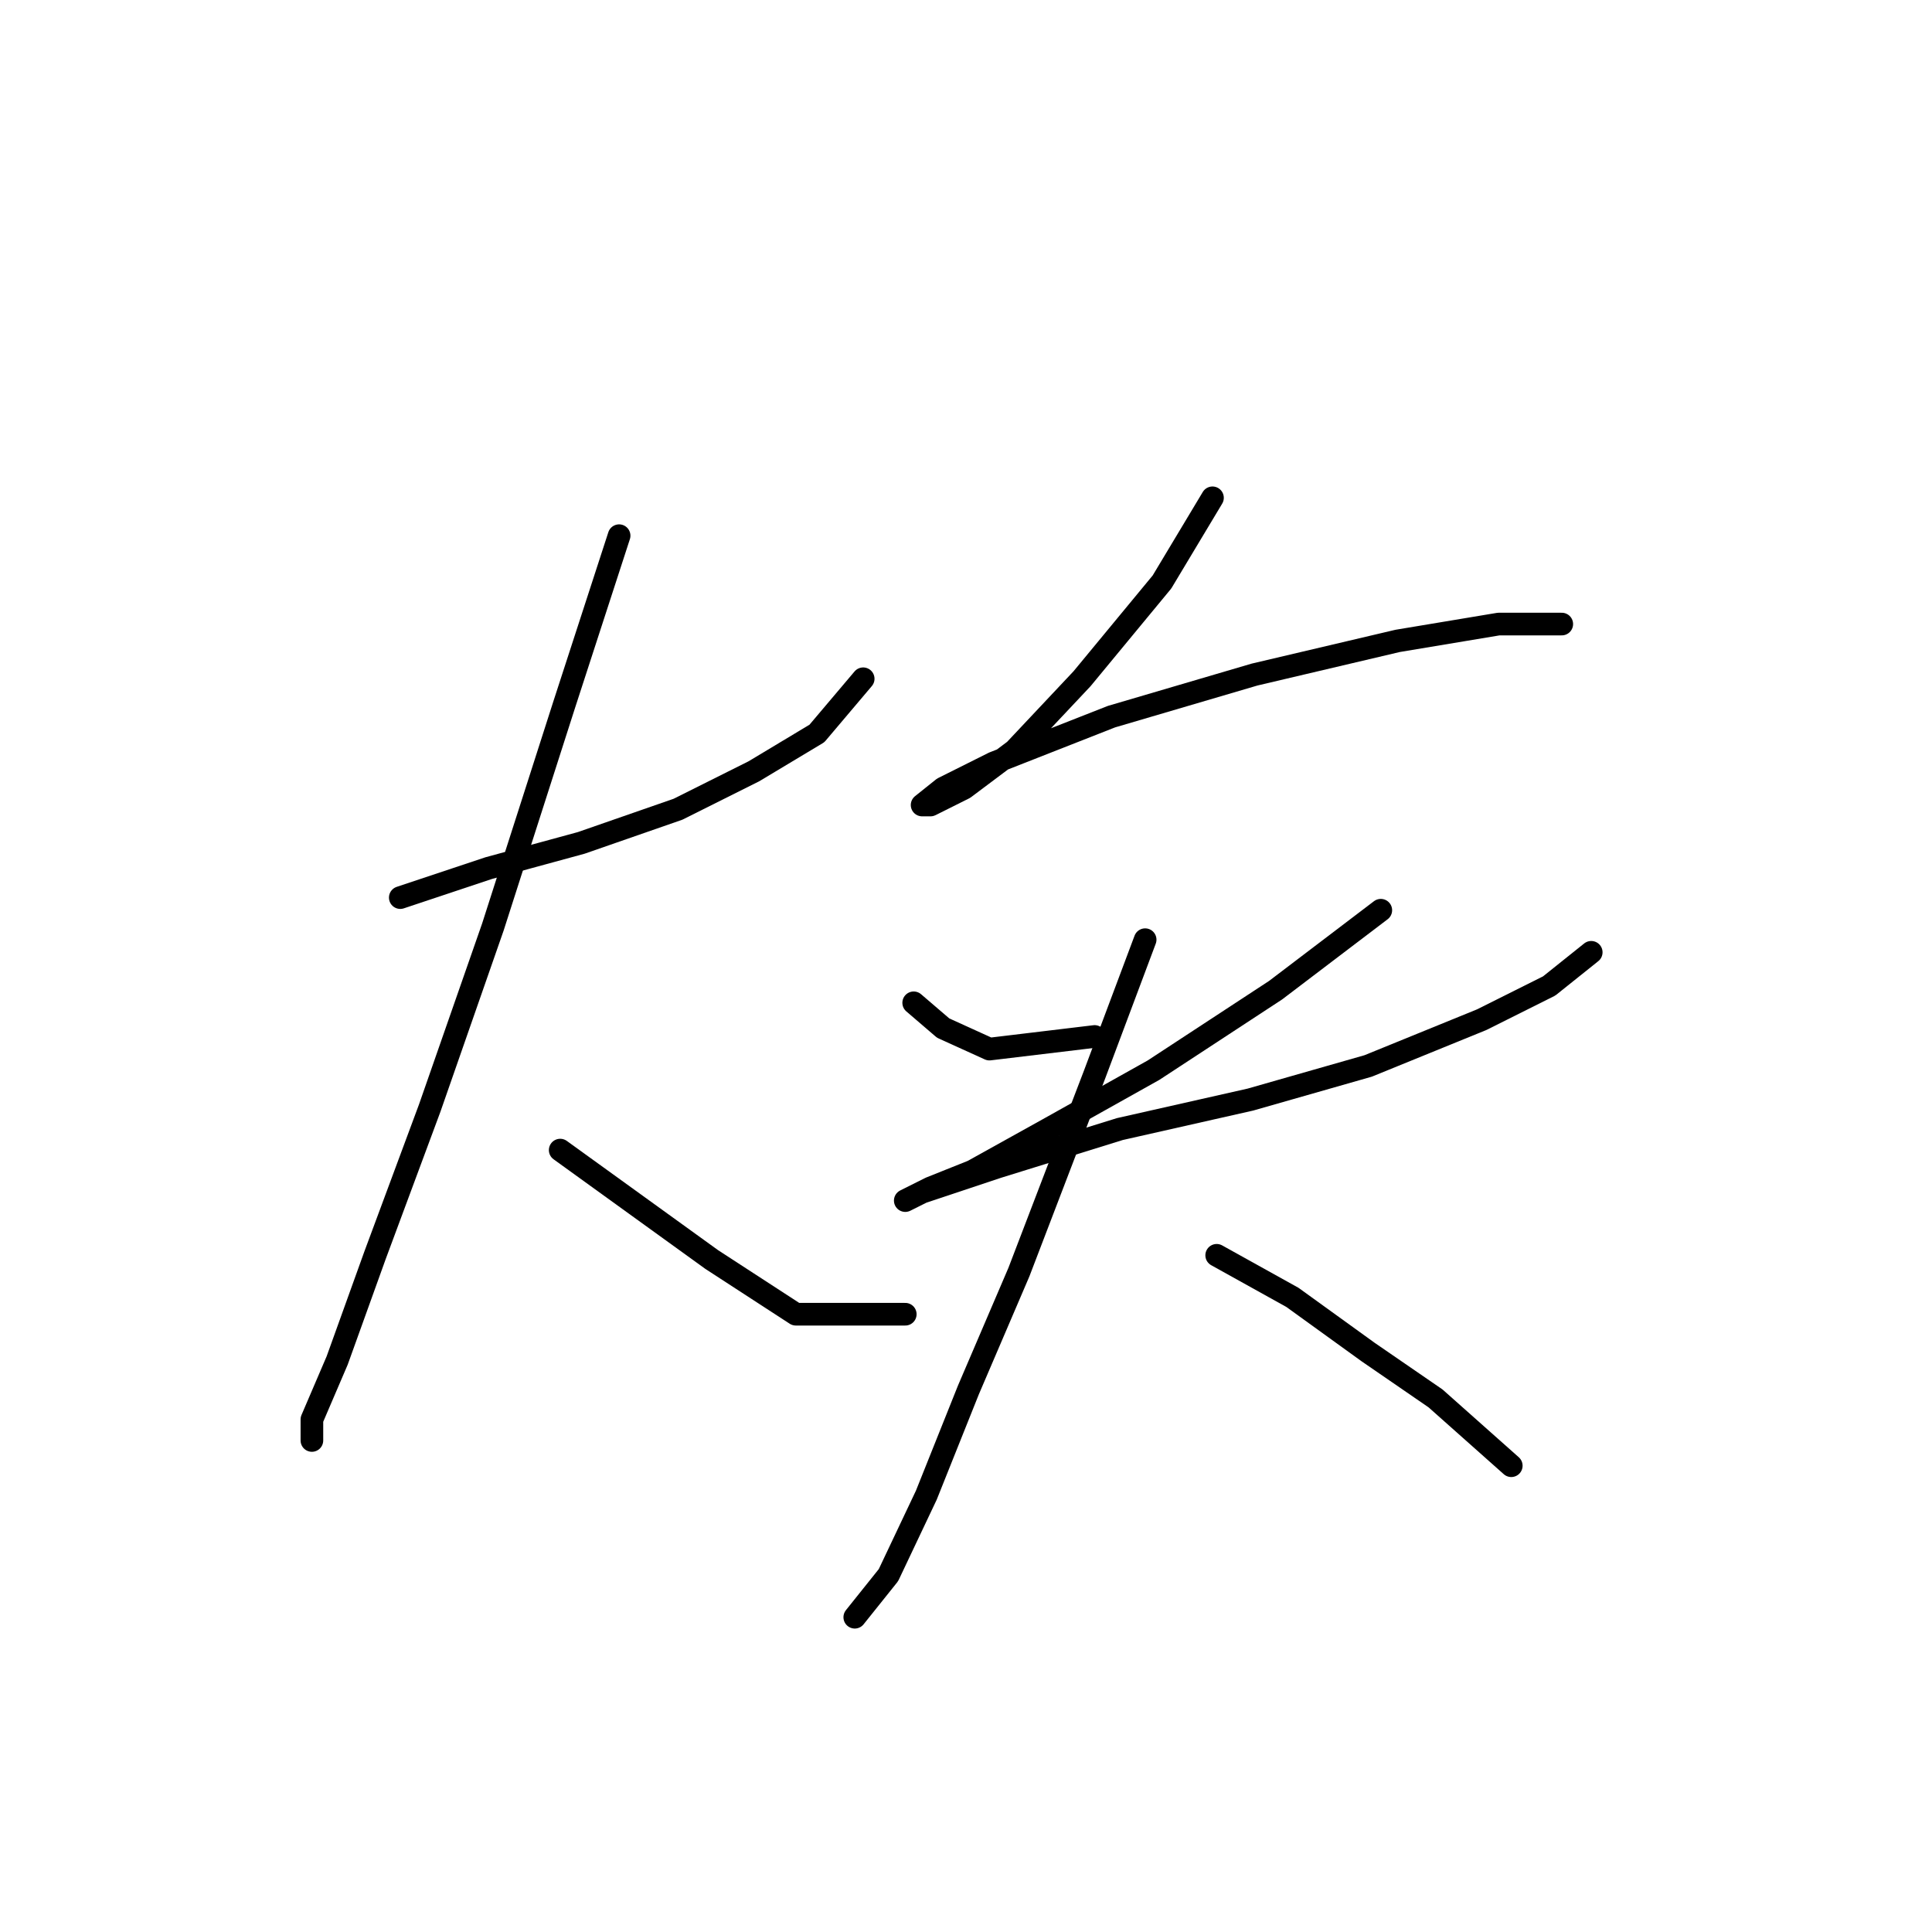 <?xml version="1.0" standalone="no"?>
    <svg width="256" height="256" xmlns="http://www.w3.org/2000/svg" version="1.1">
    <polyline stroke="black" stroke-width="3" stroke-linecap="round" fill="transparent" stroke-linejoin="round" points="53.039 118.937 64.749 115.033 77.017 111.688 89.842 107.227 99.879 102.208 108.243 97.189 114.377 89.94 114.377 89.94 " />
        <polyline stroke="black" stroke-width="3" stroke-linecap="round" fill="transparent" stroke-linejoin="round" points="82.035 70.981 74.786 93.286 65.307 122.84 56.942 146.818 49.693 166.334 44.675 180.275 41.329 188.082 41.329 190.87 41.329 190.87 " />
        <polyline stroke="black" stroke-width="3" stroke-linecap="round" fill="transparent" stroke-linejoin="round" points="74.229 152.394 84.266 159.643 94.303 166.892 105.455 174.141 119.953 174.141 119.953 174.141 " />
        <polyline stroke="black" stroke-width="3" stroke-linecap="round" fill="transparent" stroke-linejoin="round" points="160.66 65.963 153.968 77.115 143.373 89.94 134.452 99.42 127.76 104.439 123.299 106.669 122.184 106.669 124.972 104.439 131.663 101.093 147.277 94.959 166.236 89.383 185.195 84.922 198.578 82.691 204.712 82.691 206.942 82.691 206.942 82.691 " />
        <polyline stroke="black" stroke-width="3" stroke-linecap="round" fill="transparent" stroke-linejoin="round" points="121.069 132.877 124.972 136.223 131.106 139.011 145.046 137.338 145.046 137.338 " />
        <polyline stroke="black" stroke-width="3" stroke-linecap="round" fill="transparent" stroke-linejoin="round" points="182.964 120.61 169.024 131.204 152.853 141.799 138.912 149.606 128.875 155.182 123.299 157.412 119.953 159.085 122.184 157.97 132.221 154.624 148.392 149.606 165.678 145.702 181.292 141.242 196.347 135.108 205.269 130.647 210.846 126.186 210.846 126.186 " />
        <polyline stroke="black" stroke-width="3" stroke-linecap="round" fill="transparent" stroke-linejoin="round" points="151.738 124.513 145.046 142.357 135.009 168.565 128.318 184.178 122.742 198.119 117.723 208.714 113.262 214.29 113.262 214.29 " />
        <polyline stroke="black" stroke-width="3" stroke-linecap="round" fill="transparent" stroke-linejoin="round" points="161.217 166.334 171.255 171.911 181.292 179.16 190.214 185.294 200.251 194.215 200.251 194.215 " />
        </svg>